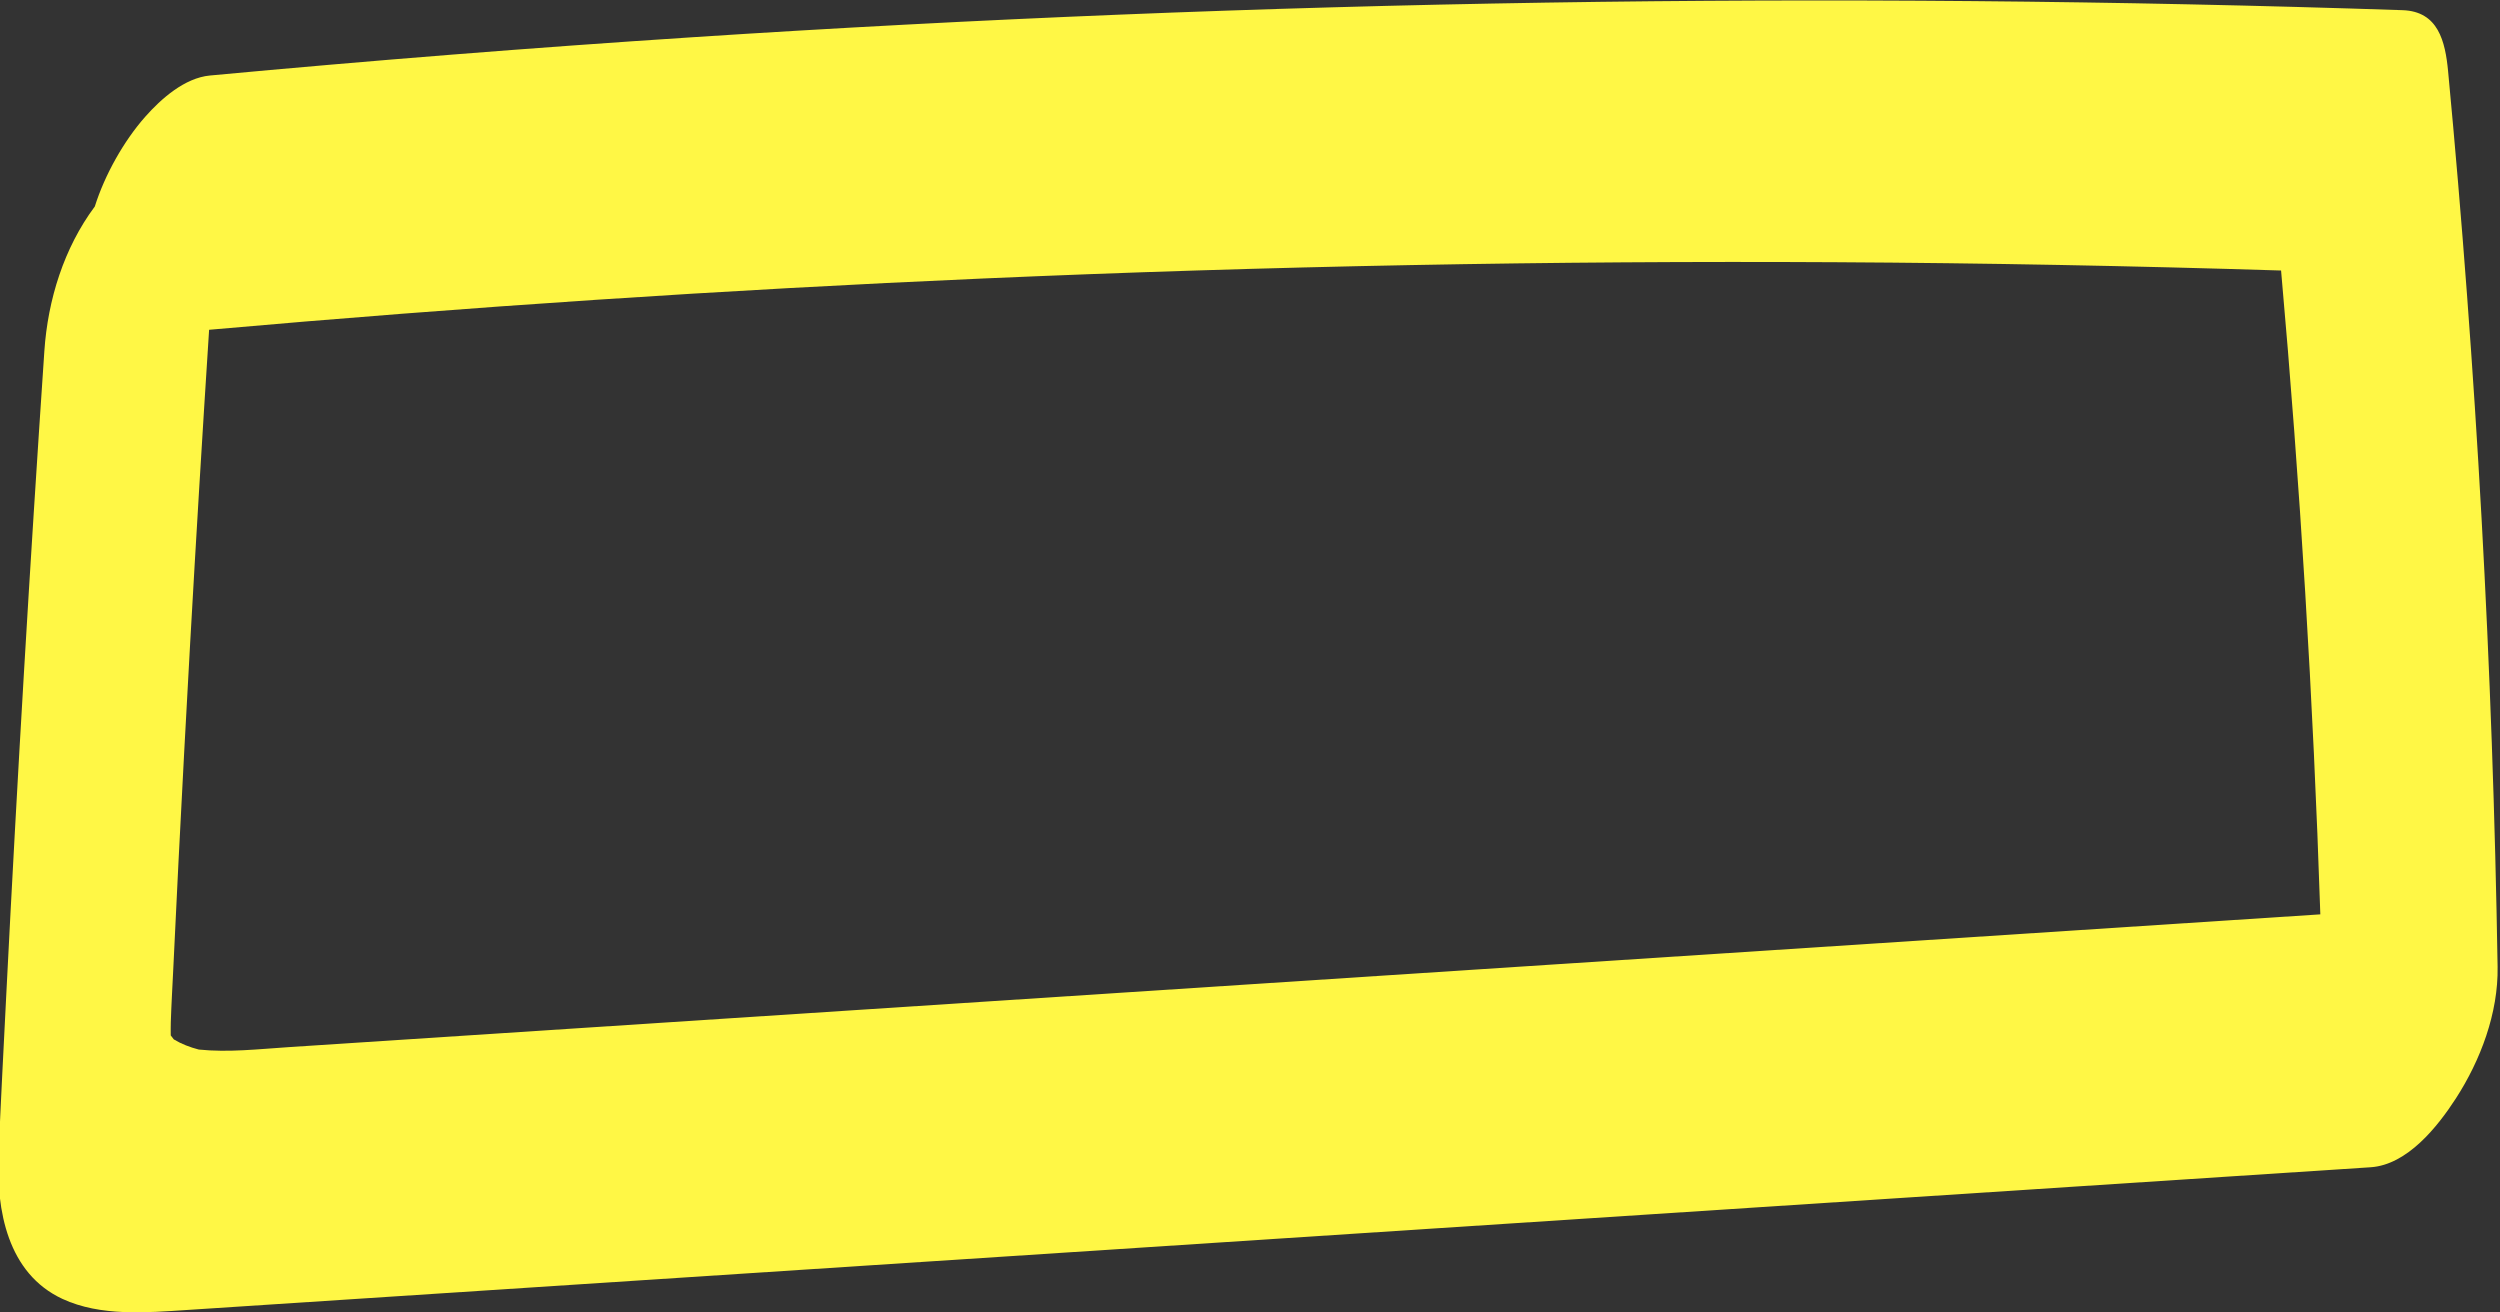 <?xml version="1.0" encoding="UTF-8" standalone="no"?>
<!-- Created with Inkscape (http://www.inkscape.org/) -->

<svg
   version="1.1"
   id="svg2"
   width="738.566"
   height="387.661"
   viewBox="0 0 738.566 387.661"
   xmlns="http://www.w3.org/2000/svg"
   xmlns:svg="http://www.w3.org/2000/svg">
   <rect x="0" y="0" width="738.566" height="387.661" fill="#333333" stroke="none"/>
   <defs id="defs6" />
   <g id="g8" transform="matrix(1.333,0,0,-1.333,-2060.017,522.799)">
      <g id="g10" transform="scale(0.1)">
         <path
            d="m 20879.625,3763.846 c -6.3,66.51 -21.8,132.93 -100.9,135.57 -632.9,21.1 -1266.2,26.82 -1899.3,16.74 -630.2,-10.03 -1260.2,-35.58 -1889.1,-76.61 -357.4,-23.31 -714.4,-51.7 -1071,-84.93 -56.2,-5.23 -108.4,-51.76 -143.4,-91.33 -47.7,-53.94 -89.8,-129.05 -111.8,-198.94 -68.4,-91.9 -104.1,-206.51 -111.8,-320.25 -32.1,-473.89 -60.2,-948.06 -84.2,-1422.43 -6,-120.02 -12.4,-240.04 -17.4,-360.11 -5,-121.54 19.8,-261.69 141.8,-318.33 84.4,-39.17 186.3,-30.37 276.2,-24.49 121,7.91 242,15.82 363,23.73 956.3,62.5 1912.6,125 2868.9,187.5 535.7,35.02 1071.5,70.03 1607.2,105.05 81.7,5.34 148.8,90.45 188.9,152.35 54.8,84.69 94.3,189.62 92.6,291.7 -10.7,662.74 -47.4,1324.9 -109.7,1984.78 z m -1970,-1978.55 c -662.5,-43.3 -1325,-86.6 -1987.5,-129.9 -184.3,-12.05 -368.7,-24.1 -553,-36.15 l -276.5,-18.07 c -65.7,-4.3 -132.3,-12.01 -198,-5.29 -19.7,5.1 -38.2,12.15 -55.4,22.49 -2.4,2.88 -4.7,5.8 -6.8,8.82 -0.1,9.71 -0.2,19.42 0.1,29.15 1.2,38.87 3.6,77.74 5.4,116.59 3.8,80.03 7.7,160.05 11.7,240.07 8.1,160.03 16.6,320.03 25.6,480.02 13.1,232.75 27.2,465.45 42.2,698.08 571.1,50.58 1143.3,88.67 1716.1,113.69 629.7,27.51 1260.1,39.53 1890.4,36.02 328.6,-1.83 657.1,-8.14 985.5,-18.36 42.3,-474.73 71.3,-950.58 87,-1426.92 -562.2,-36.75 -1124.5,-73.49 -1686.8,-110.24"
            style="fill: #fff745; fill-opacity: 1; fill-rule: nonzero; stroke: none"
            id="path36" />
      </g>
   </g>
</svg>
